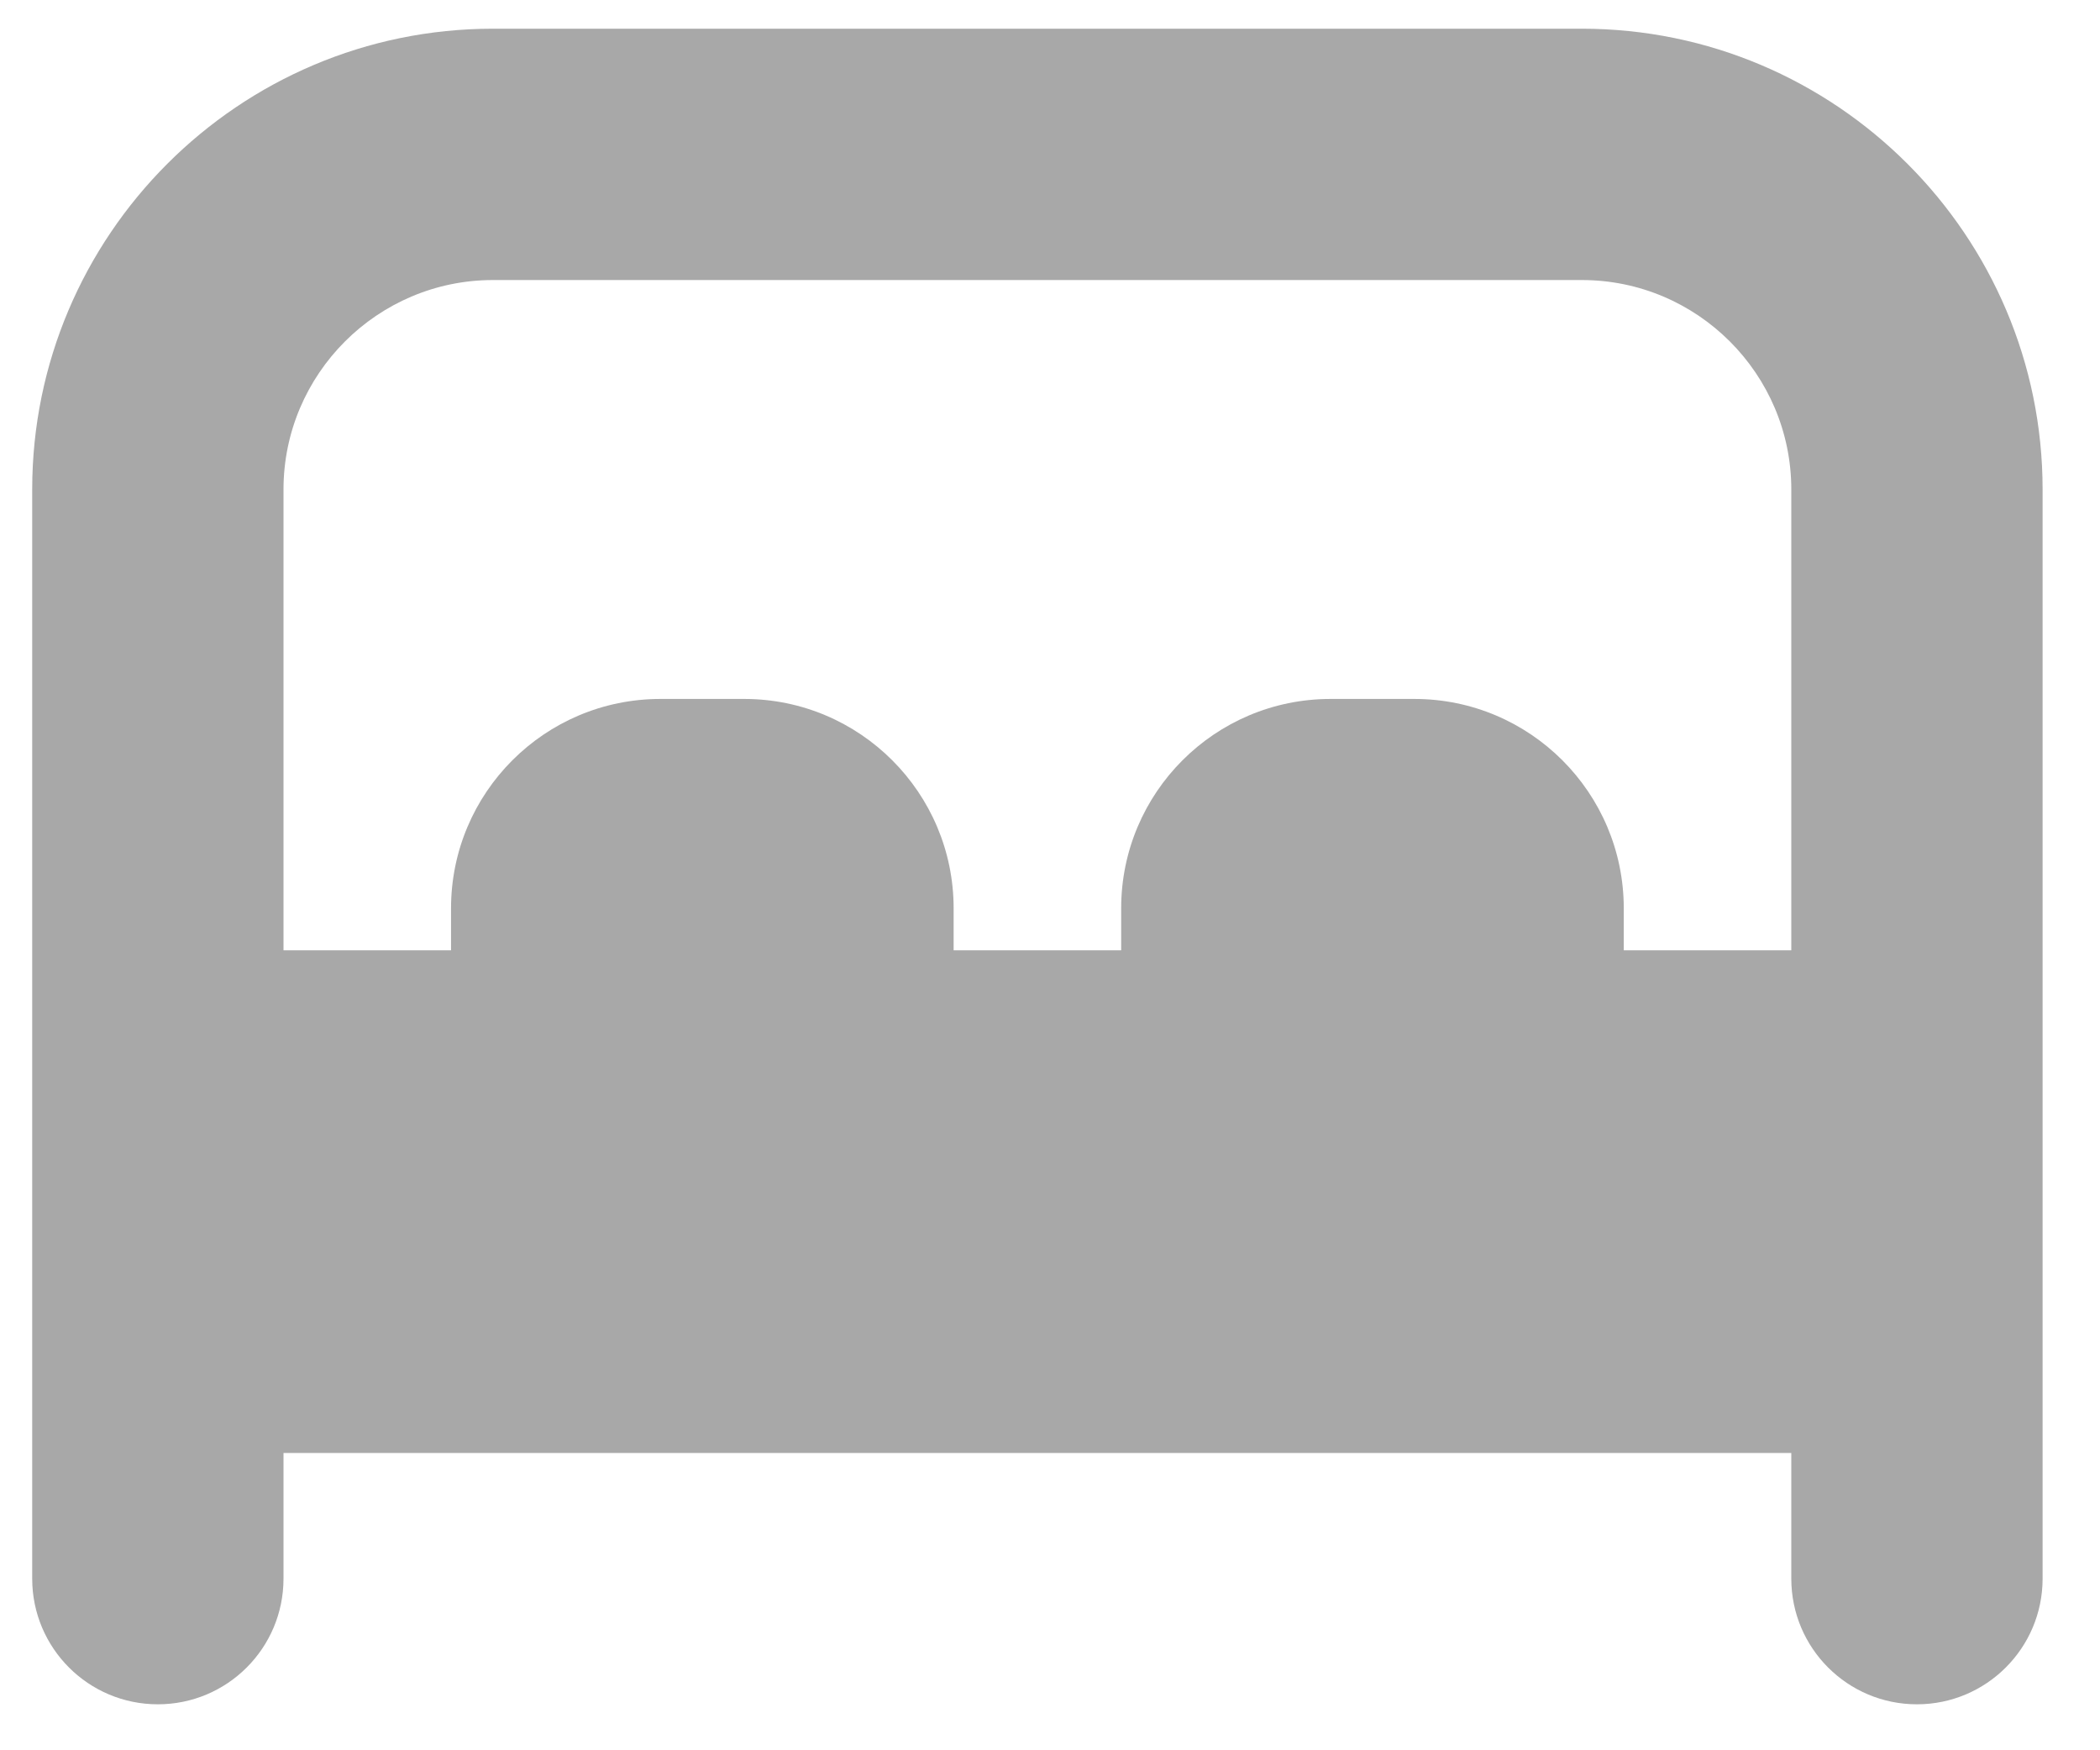 <svg width="18" height="15" viewBox="0 0 18 15" fill="none" xmlns="http://www.w3.org/2000/svg">
<path d="M13.559 0.246H4.225C2.047 0.246 0.276 2.018 0.276 4.195V13.529C0.276 14.124 0.758 14.606 1.353 14.606C1.948 14.606 2.43 14.124 2.43 13.529V12.452H15.354V13.529C15.354 14.124 15.836 14.606 16.431 14.606C17.025 14.606 17.508 14.124 17.508 13.529V4.195C17.508 2.018 15.736 0.246 13.559 0.246ZM13.918 8.144V7.785C13.918 6.794 13.114 5.99 12.123 5.99H11.405C10.413 5.99 9.61 6.794 9.61 7.785V8.144H8.174V7.785C8.174 6.794 7.37 5.99 6.379 5.99H5.661C4.669 5.99 3.866 6.794 3.866 7.785V8.144H2.43V4.195C2.43 3.206 3.236 2.4 4.225 2.4H13.559C14.549 2.4 15.354 3.206 15.354 4.195V8.144H13.918Z" fill="#A8A8A8"/>
</svg>
